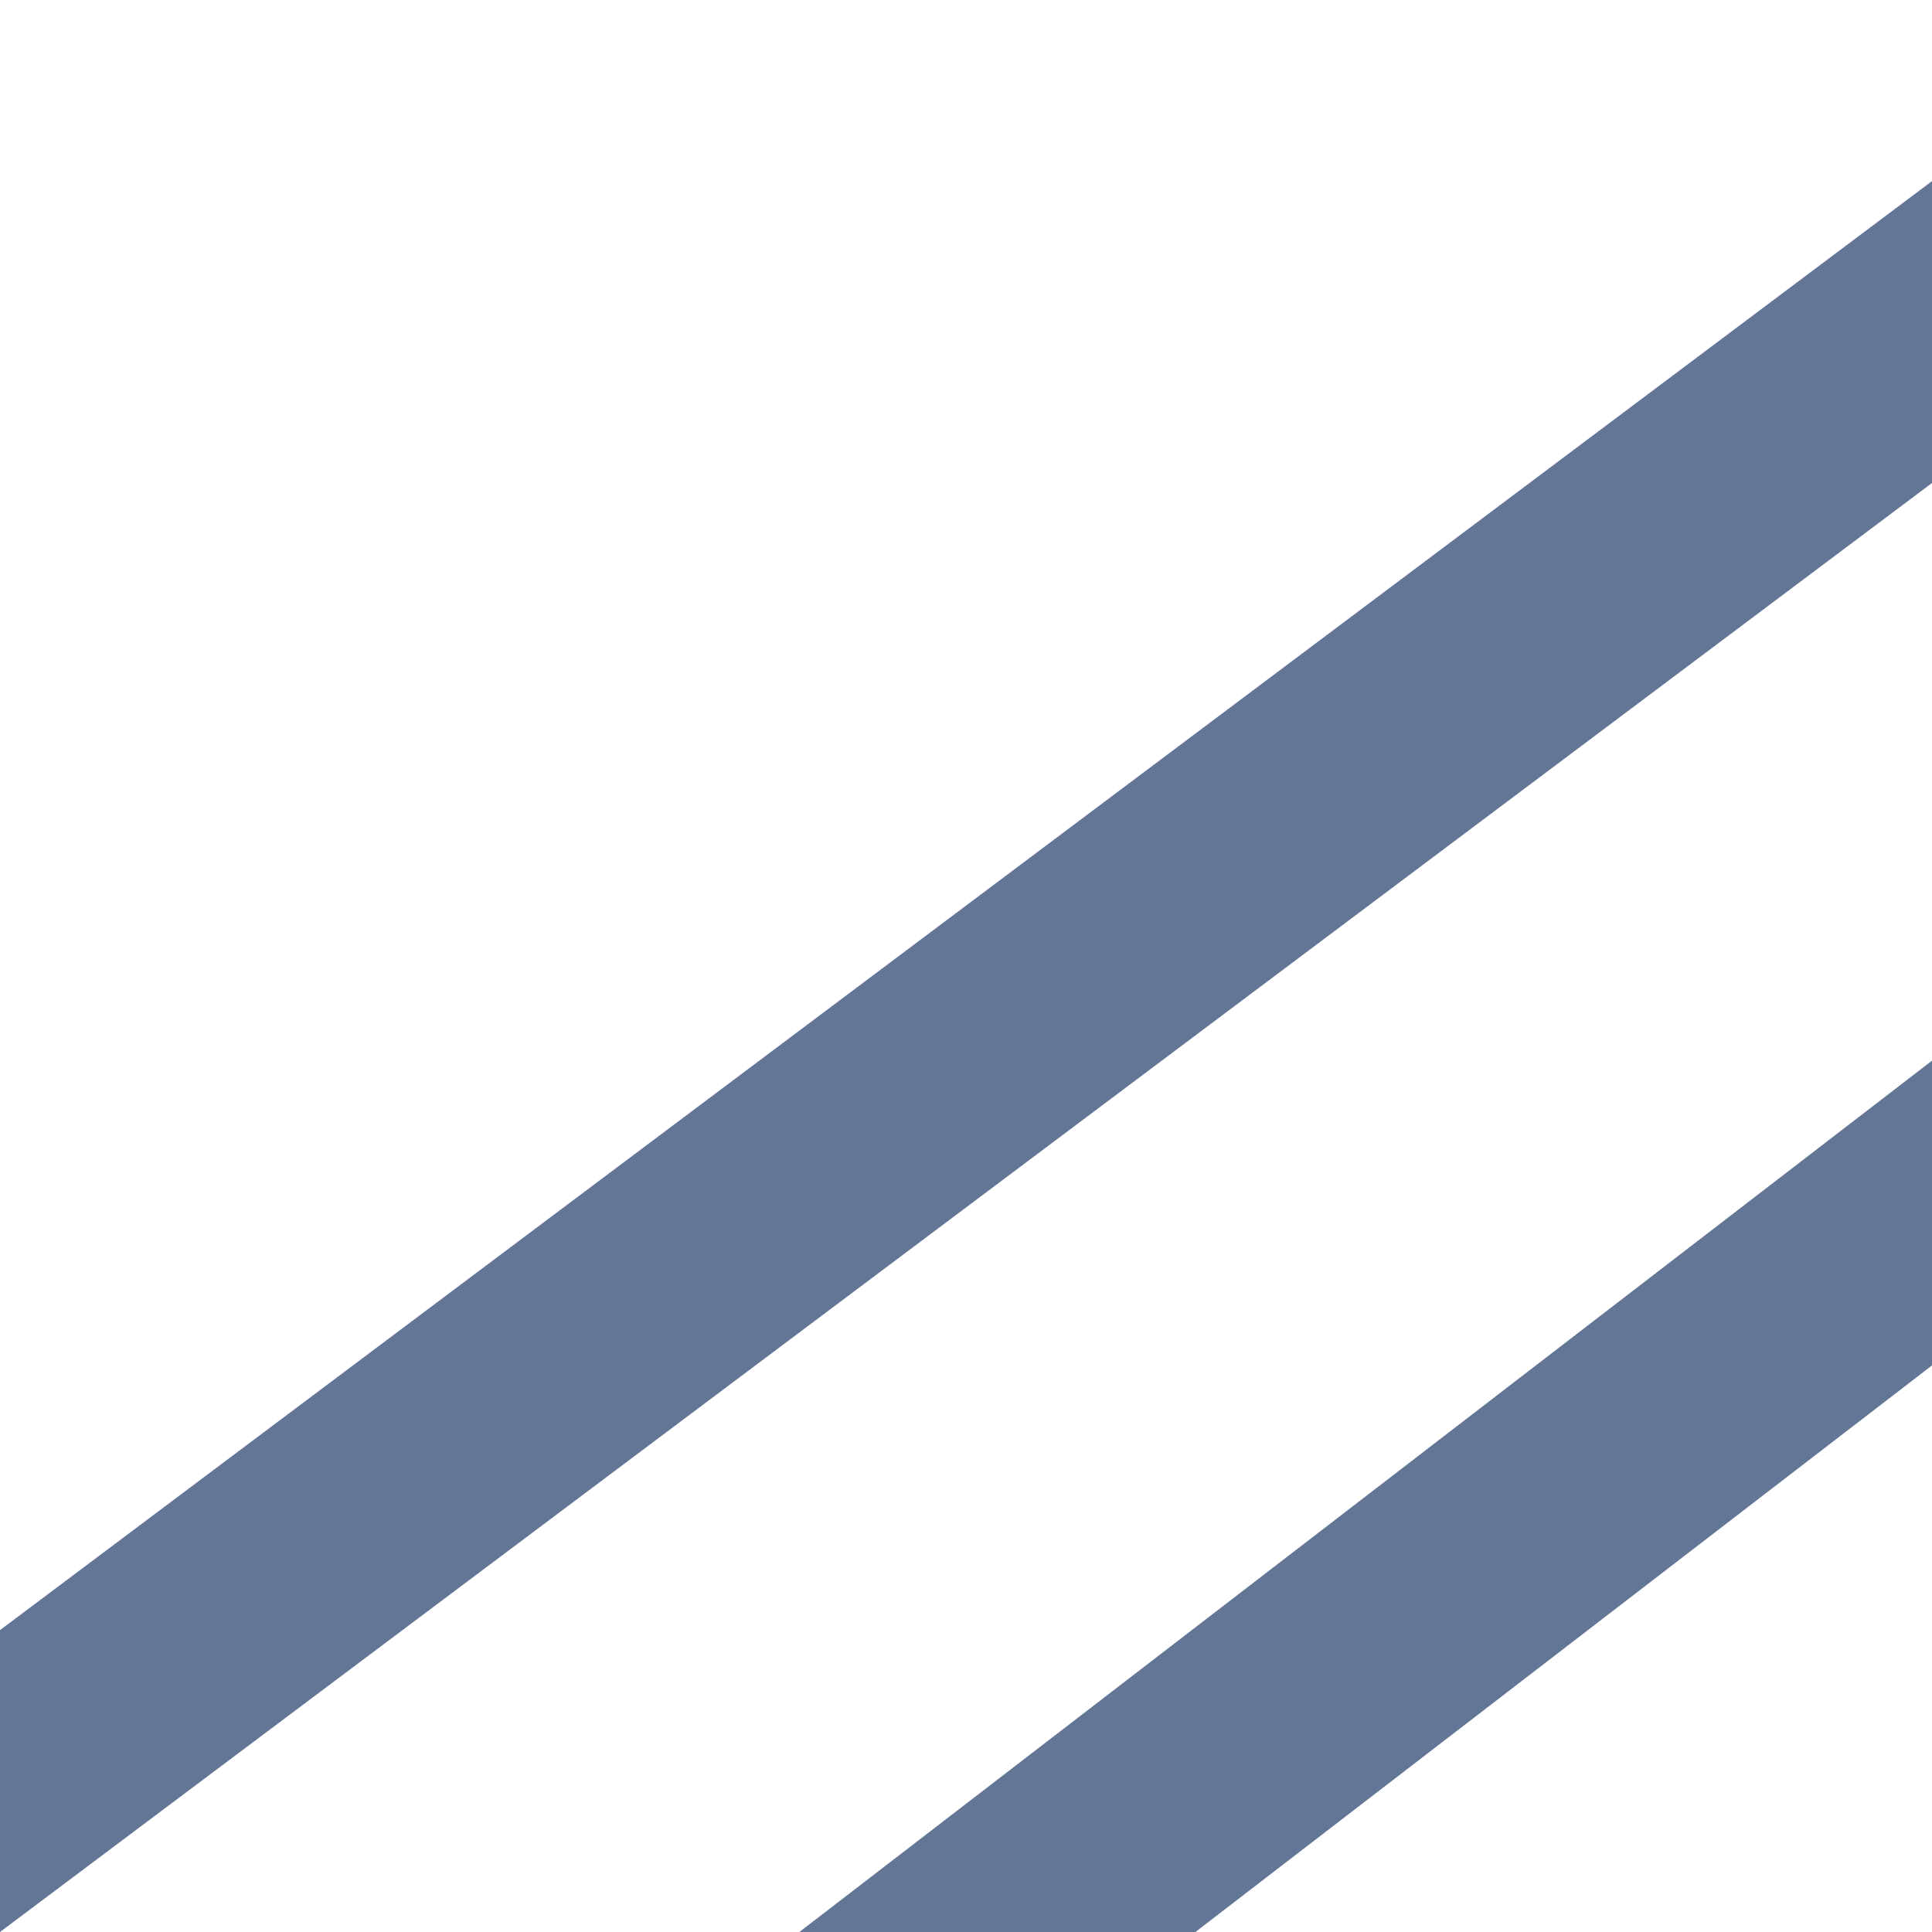 <svg width="8" height="8" viewBox="0 0 8 8" fill="none" xmlns="http://www.w3.org/2000/svg">
<g clip-path="url(#clip0)">
<path d="M0 6.75L8 0.75V2L0 8L0 6.75Z" fill="#647696"/>
<path d="M4.95 8H3.31L8 4.392V5.654L4.95 8Z" fill="#647696"/>
</g>
<defs>
<clipPath id="clip0">
<rect width="8" height="8" fill="white"/>
</clipPath>
</defs>
</svg>
